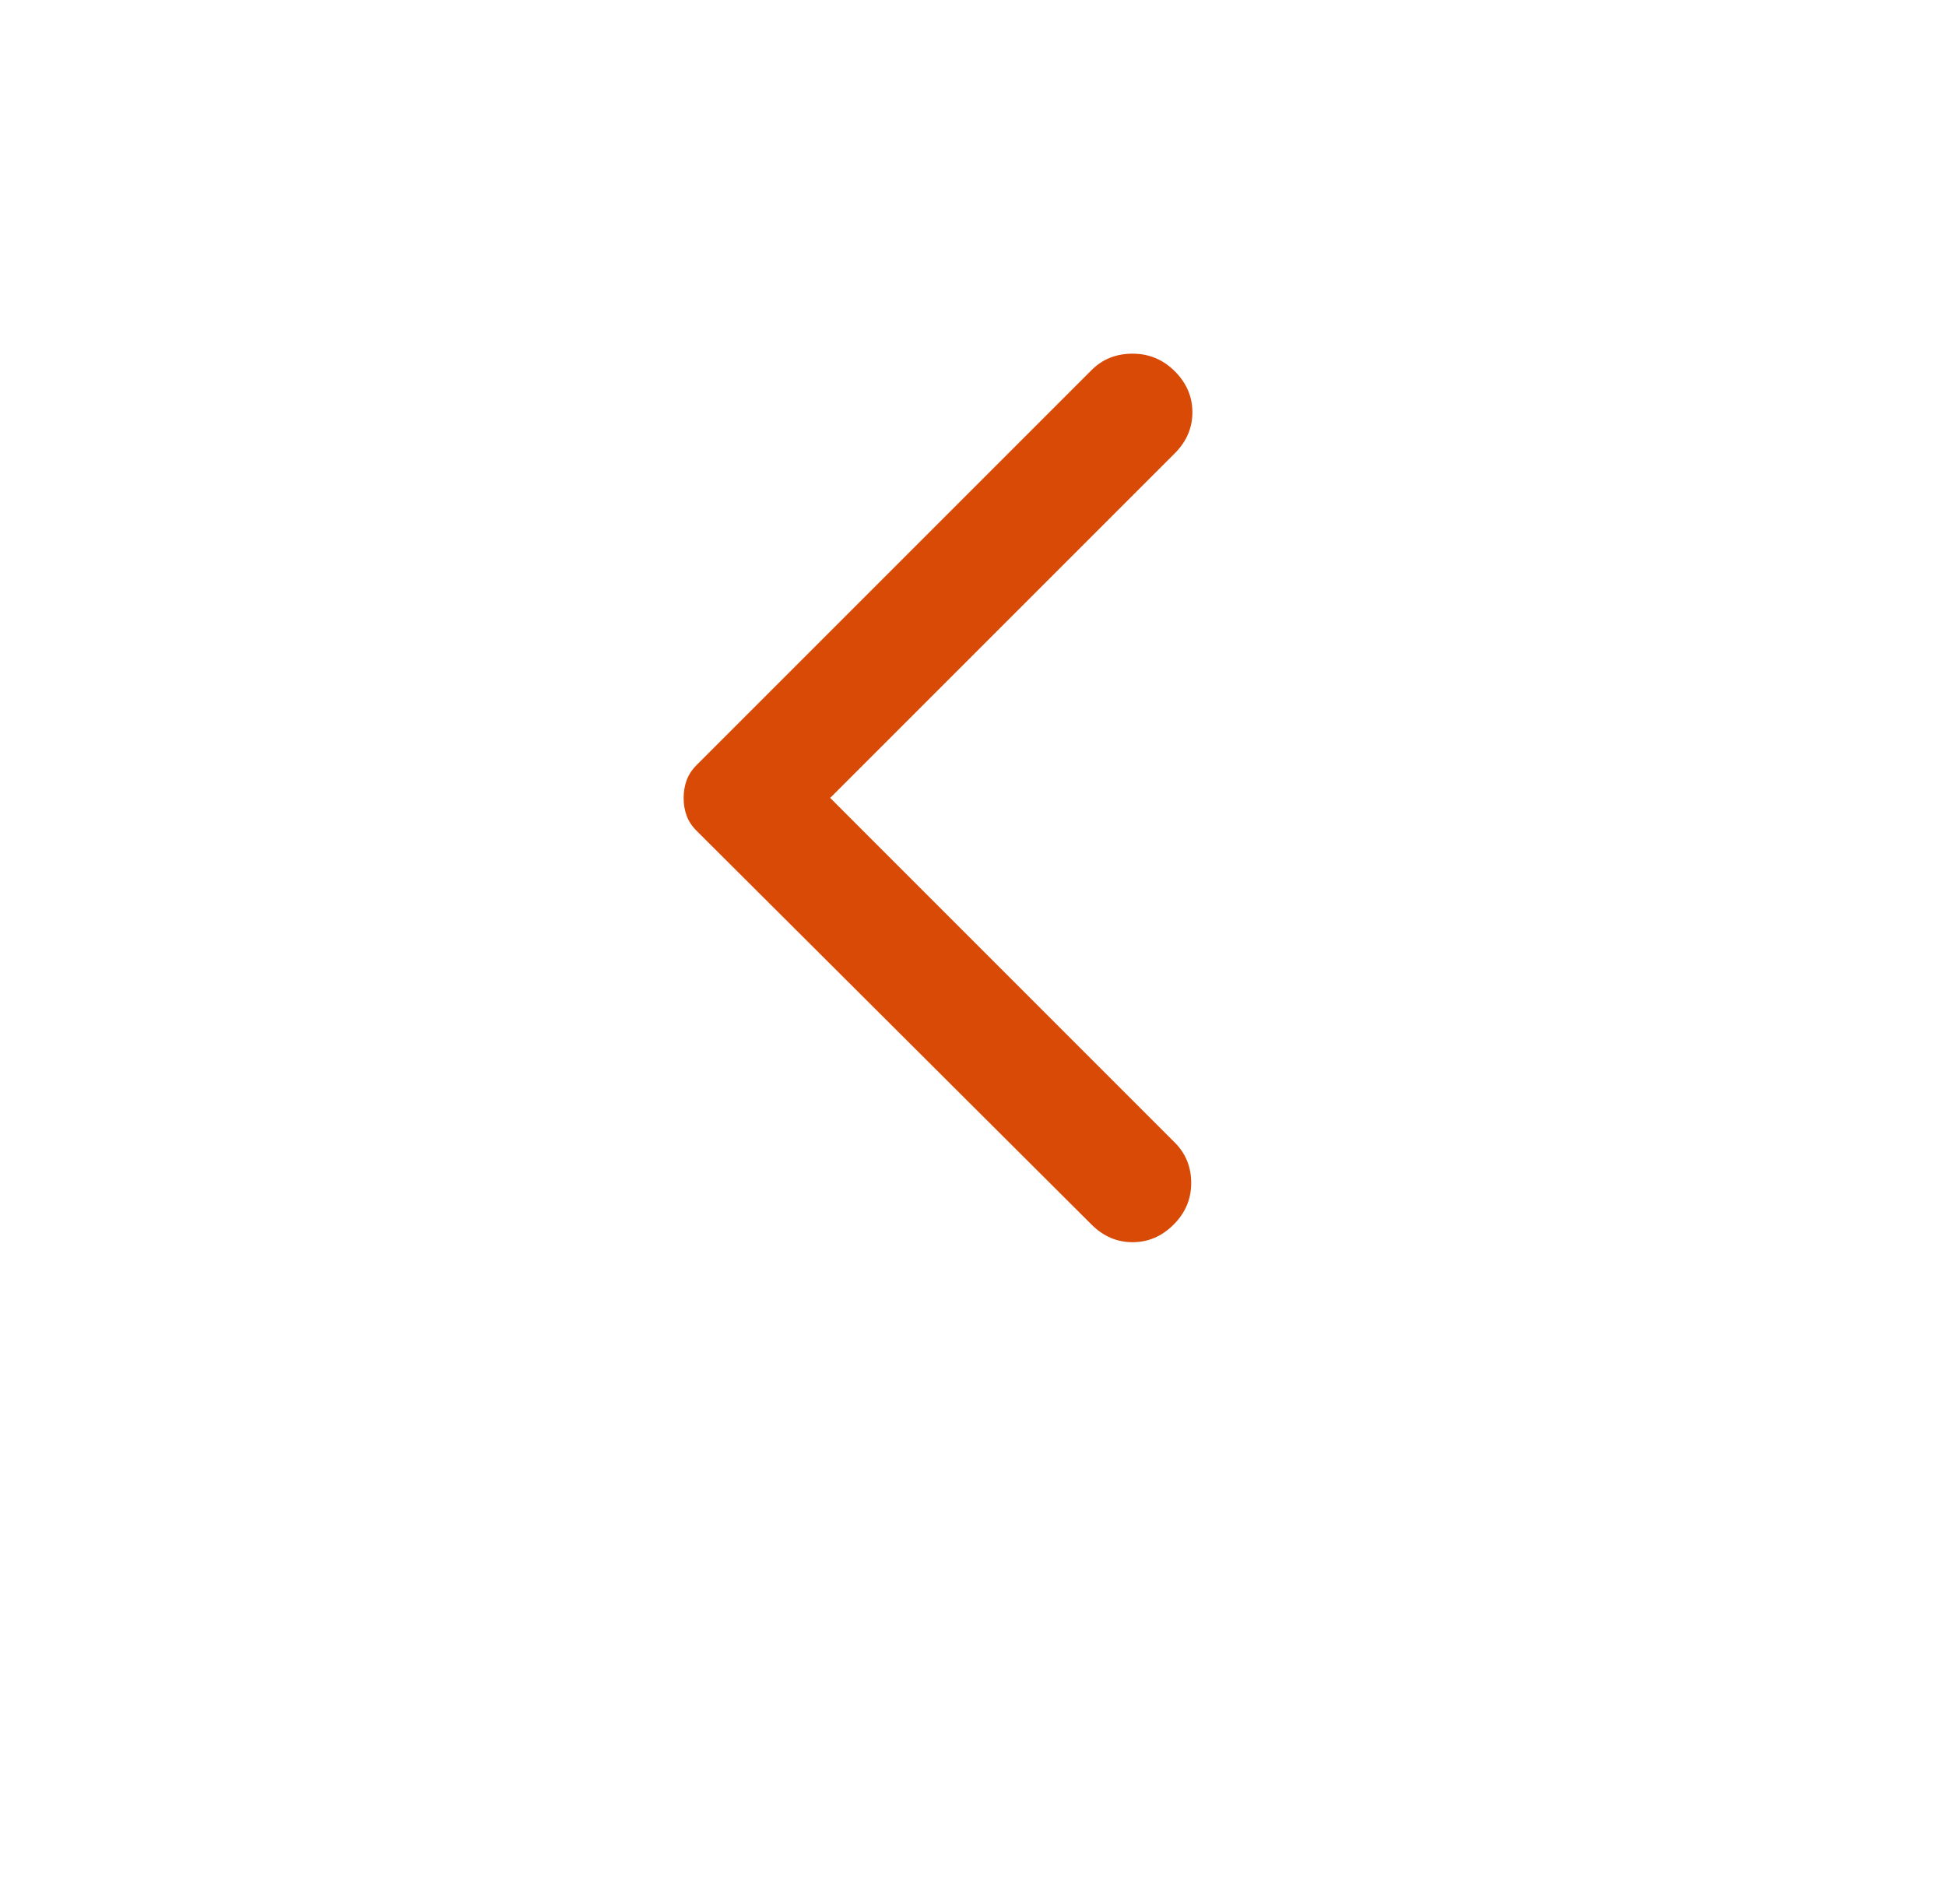 <svg width="46" height="45" viewBox="0 0 46 45" fill="none" xmlns="http://www.w3.org/2000/svg">
<g filter="url(#filter0_d_1000_602)">
<circle cx="23" cy="19" r="19" fill="white"/>
</g>
<path d="M25.803 28.947L16.465 19.637C16.354 19.526 16.275 19.406 16.229 19.277C16.182 19.148 16.159 19.009 16.16 18.861C16.16 18.714 16.183 18.575 16.23 18.446C16.276 18.317 16.355 18.197 16.465 18.086L25.803 8.748C26.061 8.489 26.384 8.36 26.772 8.36C27.16 8.36 27.493 8.499 27.77 8.776C28.047 9.053 28.186 9.376 28.186 9.745C28.186 10.115 28.047 10.438 27.77 10.715L19.624 18.861L27.77 27.008C28.029 27.266 28.158 27.585 28.158 27.964C28.158 28.343 28.019 28.671 27.742 28.947C27.465 29.224 27.142 29.363 26.772 29.363C26.403 29.363 26.08 29.224 25.803 28.947Z" fill="#D84A05"/>
<defs>
<filter id="filter0_d_1000_602" x="0.96" y="0" width="44.08" height="44.08" filterUnits="userSpaceOnUse" color-interpolation-filters="sRGB">
<feFlood flood-opacity="0" result="BackgroundImageFix"/>
<feColorMatrix in="SourceAlpha" type="matrix" values="0 0 0 0 0 0 0 0 0 0 0 0 0 0 0 0 0 0 127 0" result="hardAlpha"/>
<feOffset dy="3.04"/>
<feGaussianBlur stdDeviation="1.52"/>
<feComposite in2="hardAlpha" operator="out"/>
<feColorMatrix type="matrix" values="0 0 0 0 0 0 0 0 0 0 0 0 0 0 0 0 0 0 0.25 0"/>
<feBlend mode="normal" in2="BackgroundImageFix" result="effect1_dropShadow_1000_602"/>
<feBlend mode="normal" in="SourceGraphic" in2="effect1_dropShadow_1000_602" result="shape"/>
</filter>
</defs>
</svg>
